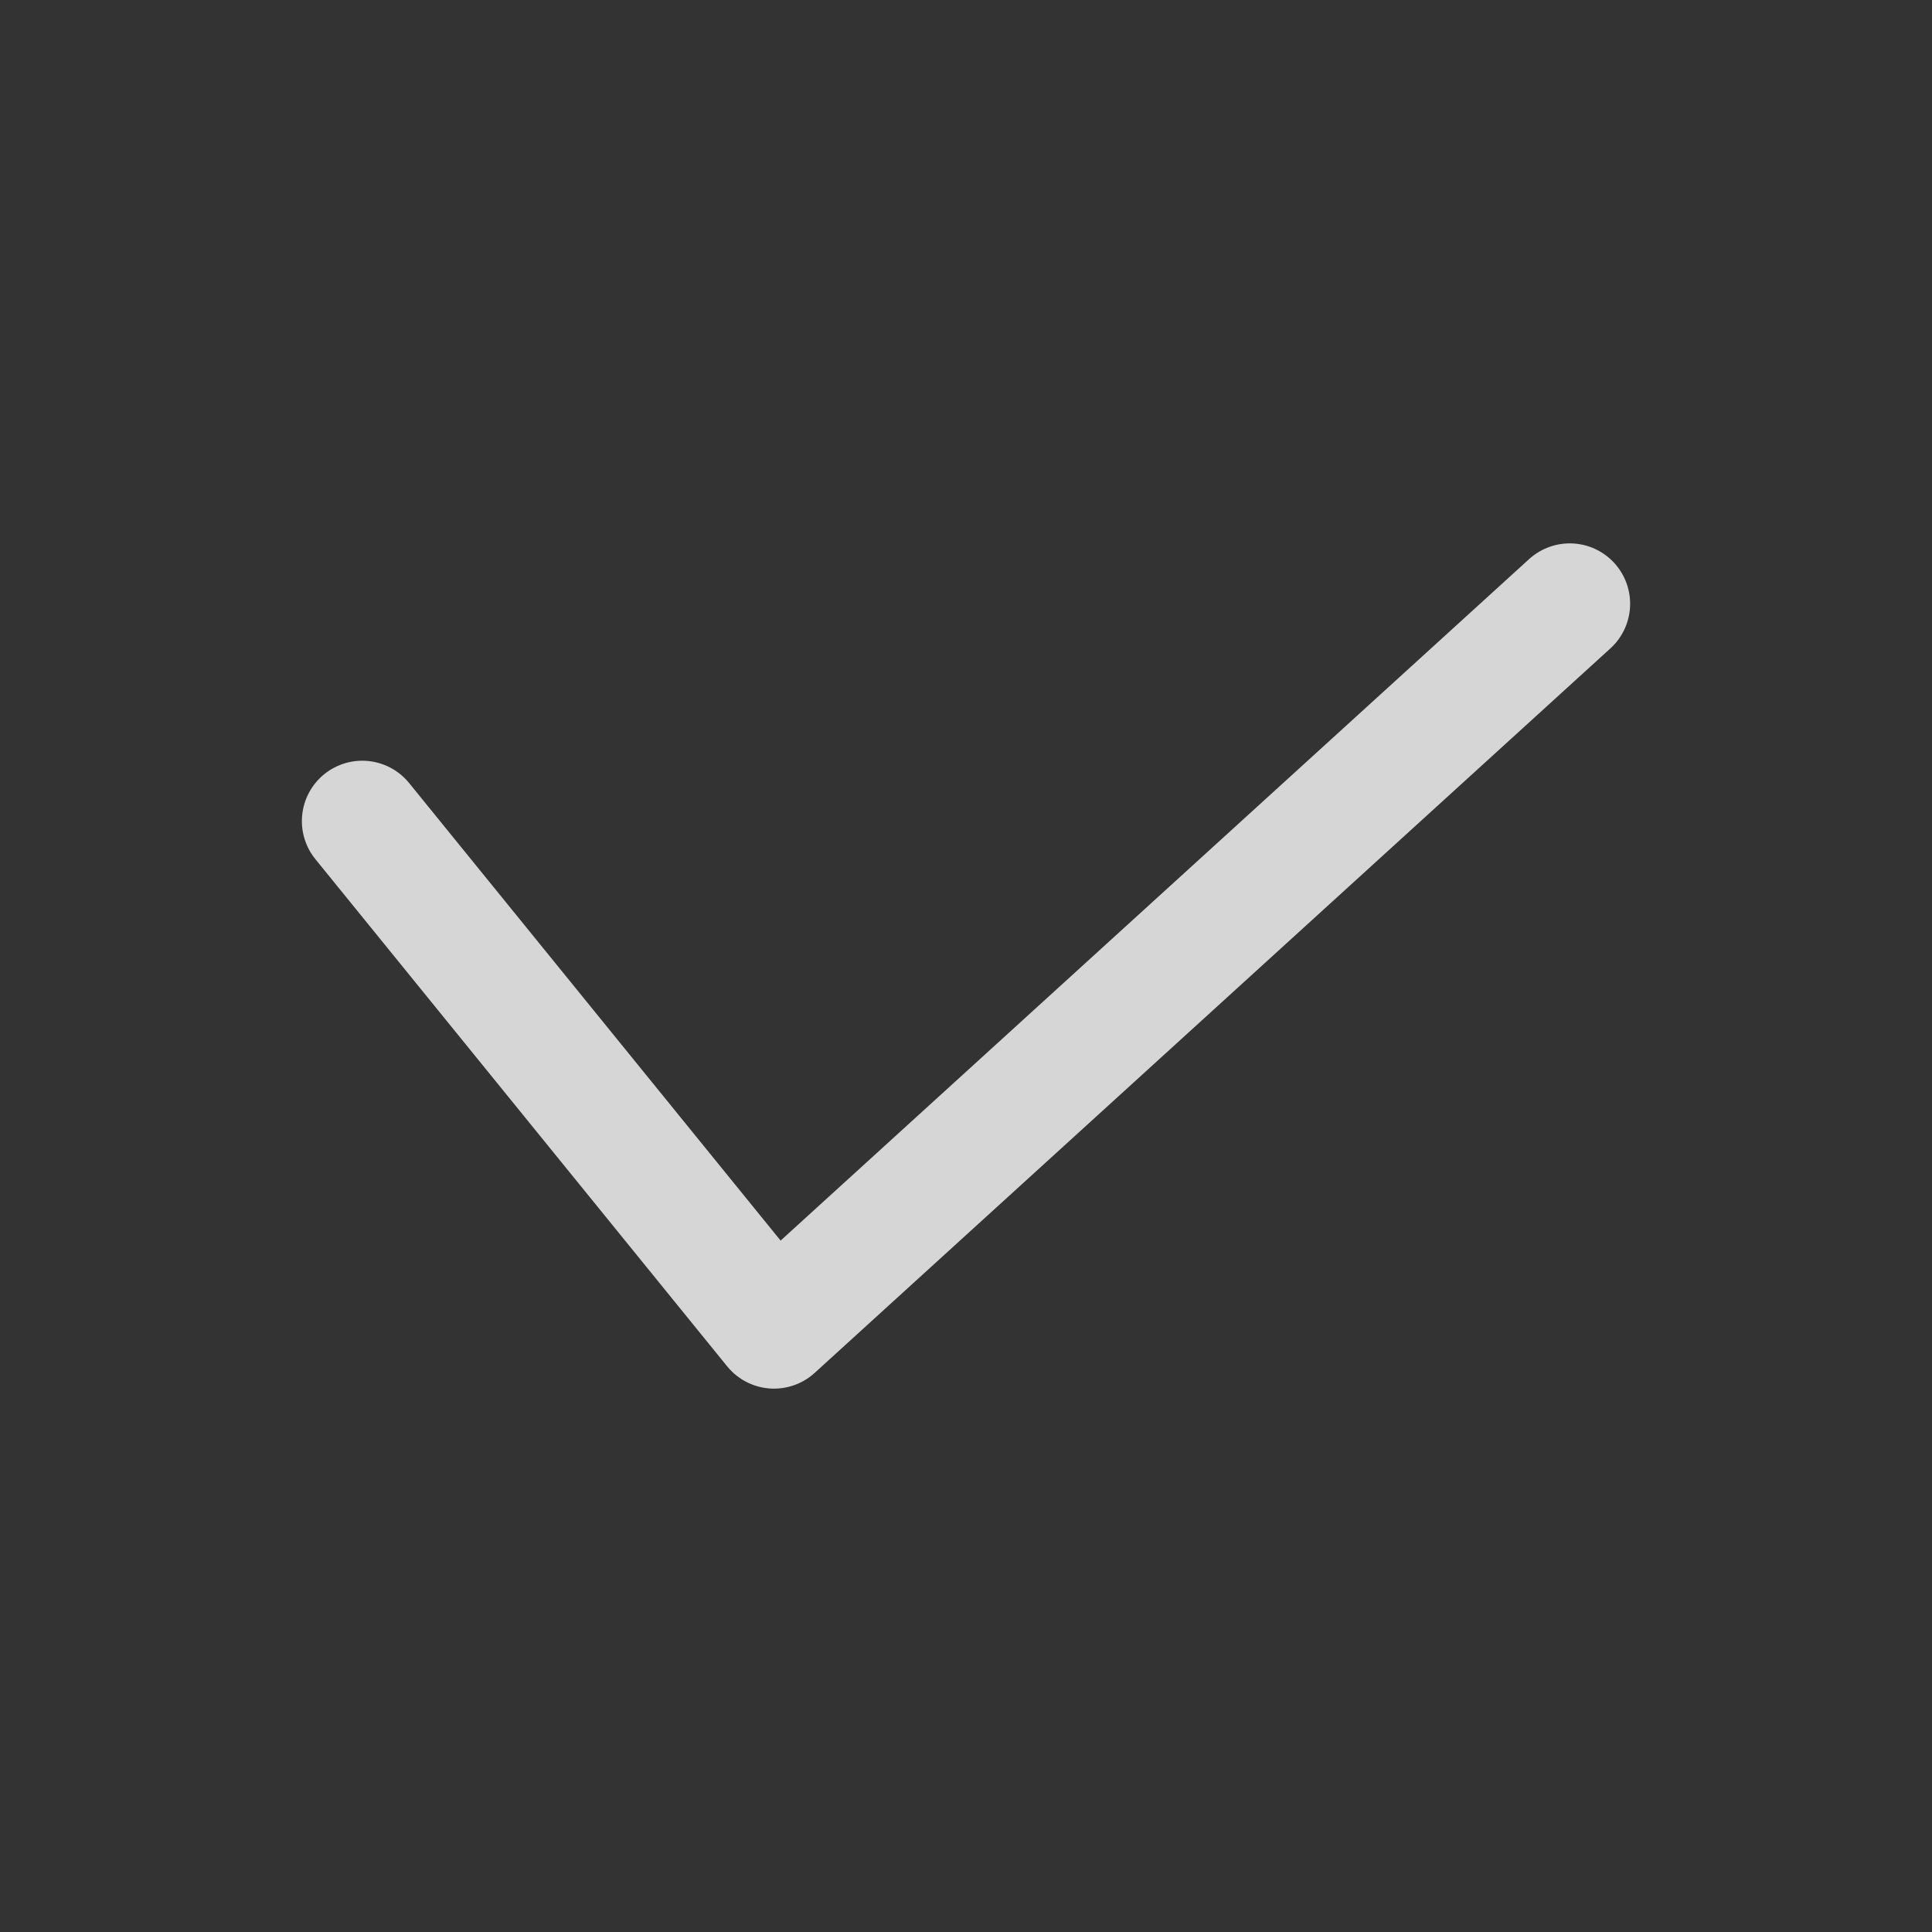 <svg width="16" height="16" viewBox="0 0 16 16" fill="none" xmlns="http://www.w3.org/2000/svg">
<rect x="0" y="0" width="16" height="16" fill="#333333" stroke="none"/>
<path d="M13 5L6.41 11L3 6.8" stroke="white" stroke-opacity="0.8" stroke-linecap="round" stroke-linejoin="round"/>
</svg>
